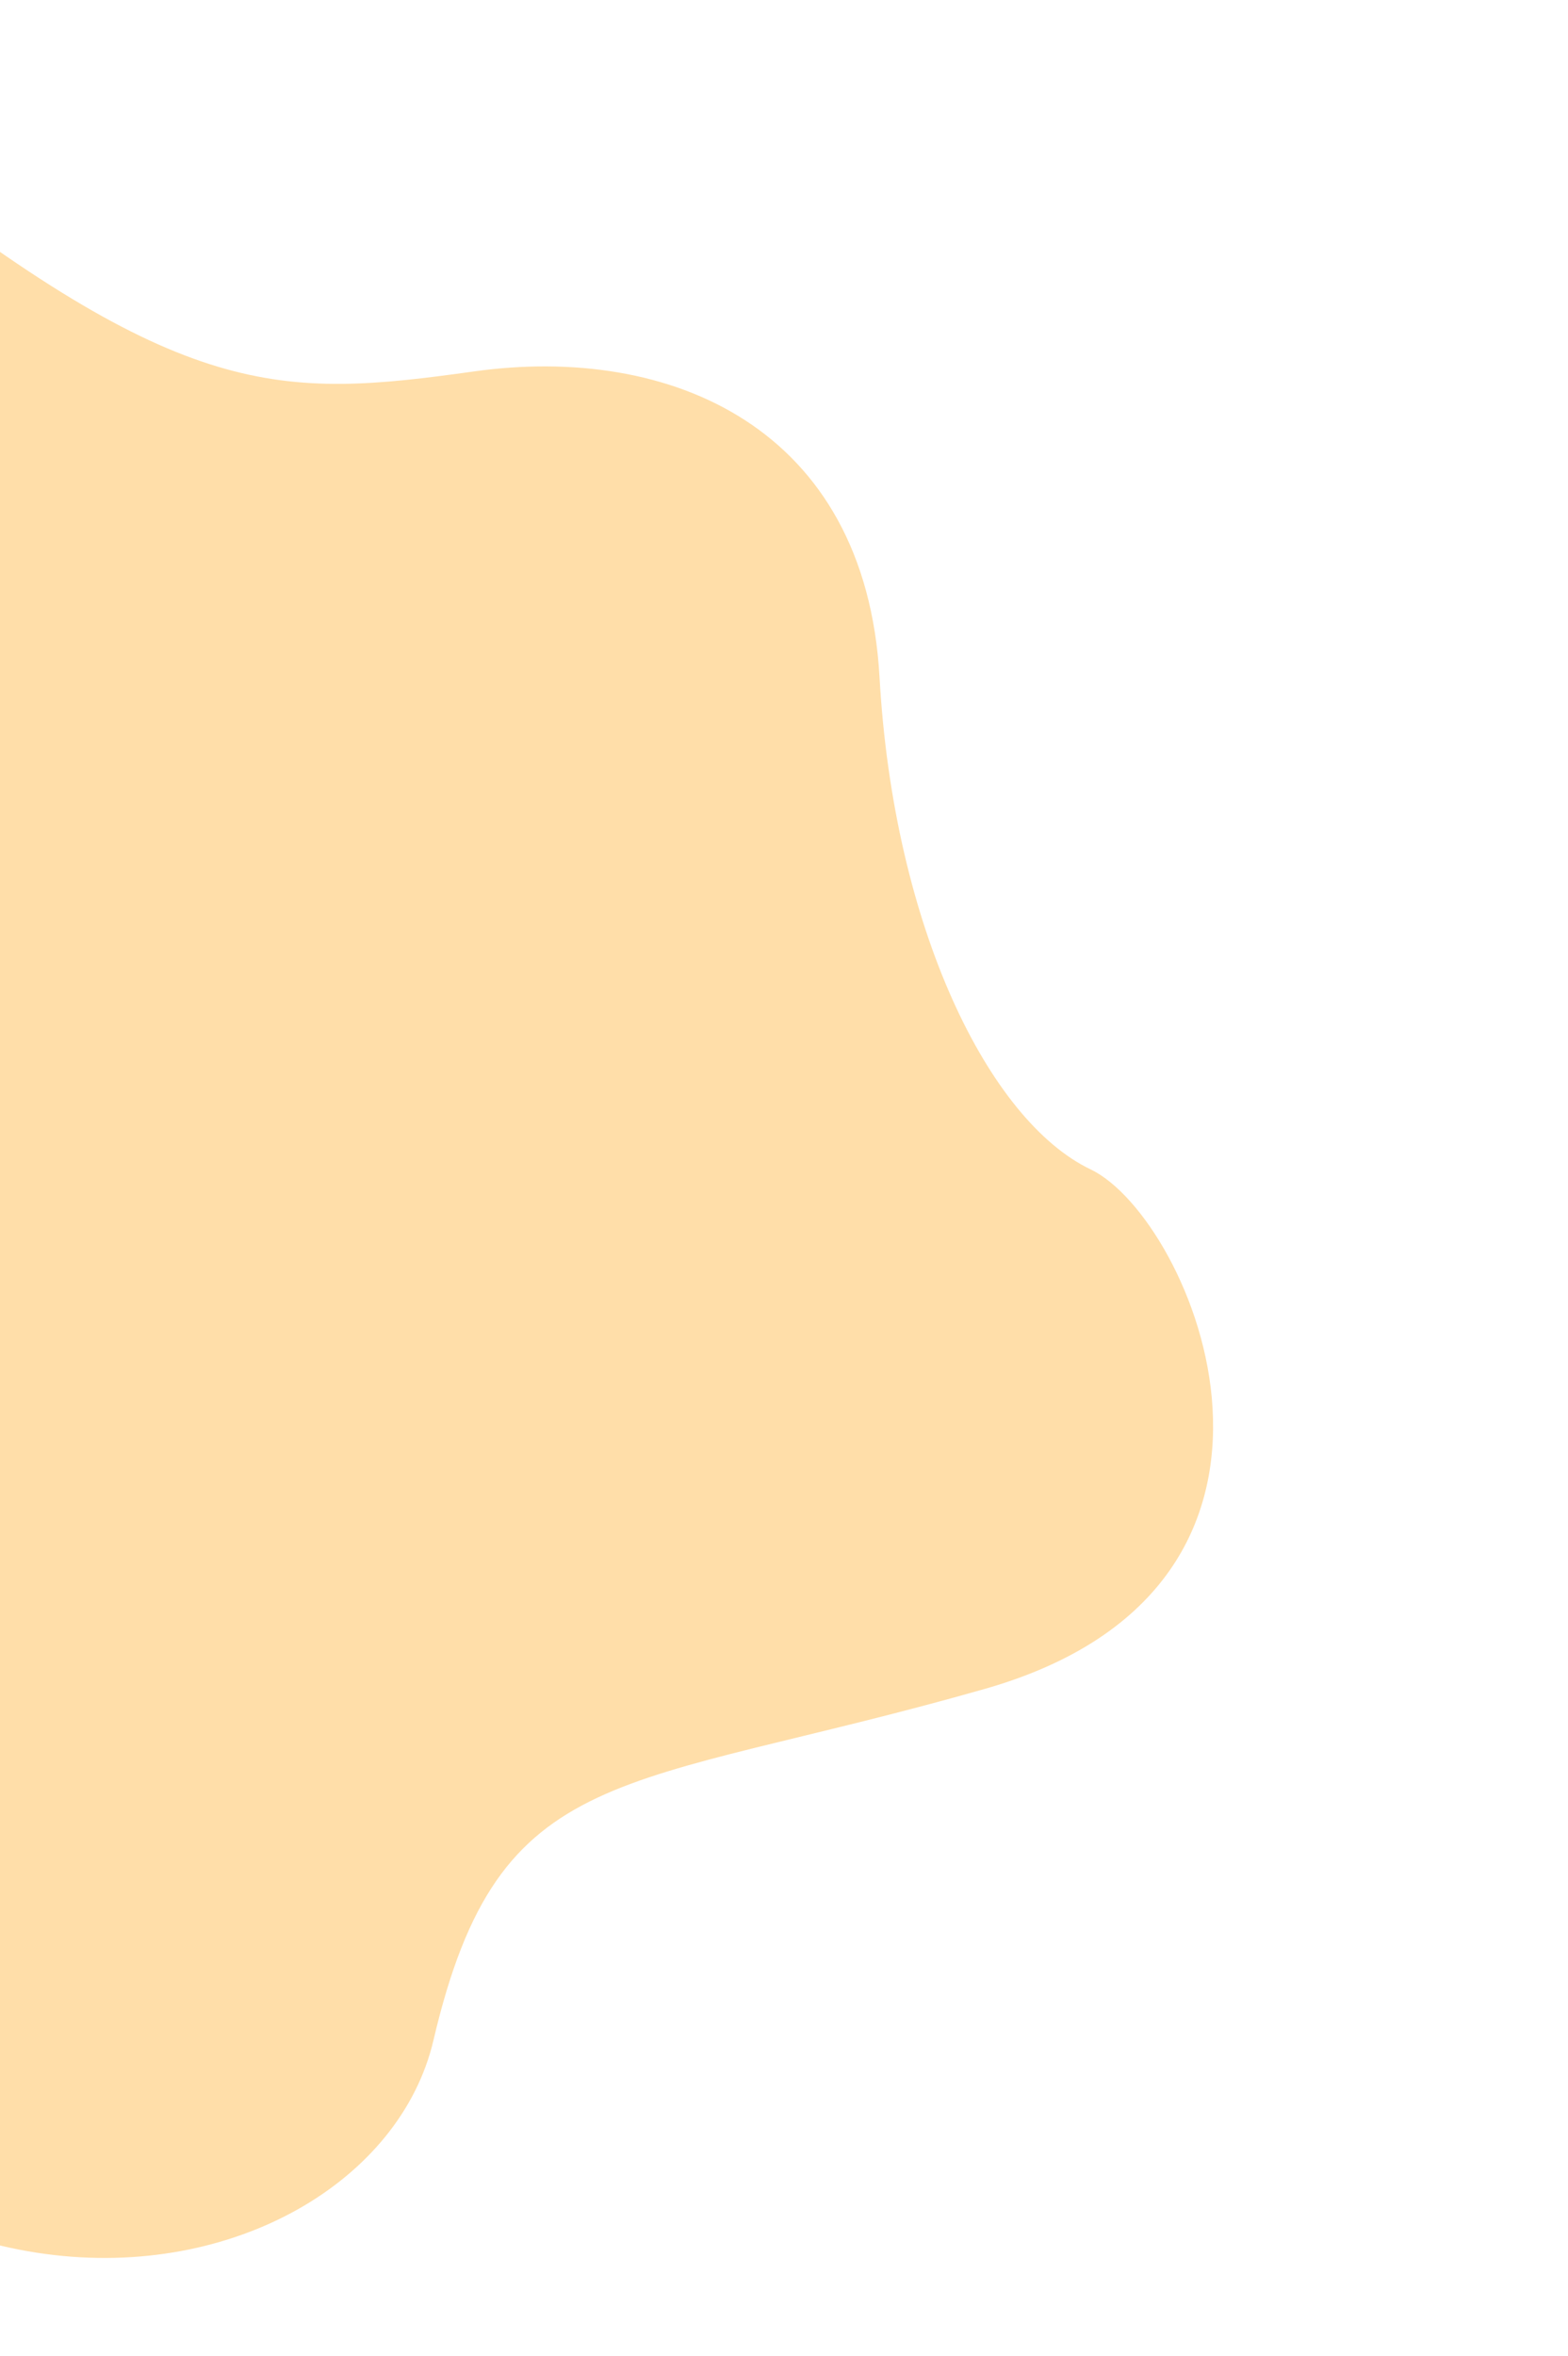 <svg width="418" height="628" viewBox="0 0 418 628" fill="none" xmlns="http://www.w3.org/2000/svg">
<rect x="0" y="0" width="418" height="628" fill="#333333" stroke="none"/>
<g clip-path="url(#clip0_250_37)">
<rect width="418" height="628" fill="white"/>
<path d="M-32.901 42.642C-114.746 -21.76 -130.147 70.375 -158.88 85.532C-211.468 144.338 -196.013 20.665 -268.373 34.851C-340.733 49.036 -396.227 142.491 -392.445 241.586C-388.662 340.681 -297.11 350.379 -281.483 342.624C-265.856 334.869 -190.405 270.761 -126.279 459.759C-62.153 648.756 97.995 618.872 115.565 543.787C133.135 468.702 165.275 477.921 262.522 450.187C359.768 422.453 317.813 324.624 290.725 311.699C263.638 298.775 238.227 247.266 234.467 180.519C230.707 113.772 178.561 91.71 126.447 98.995C74.333 106.279 48.944 107.043 -32.901 42.642Z" fill="#FFDEA9"/>
</g>
<defs>
<clipPath id="clip0_250_37">
<rect width="418" height="628" fill="white"/>
</clipPath>
</defs>
</svg>
